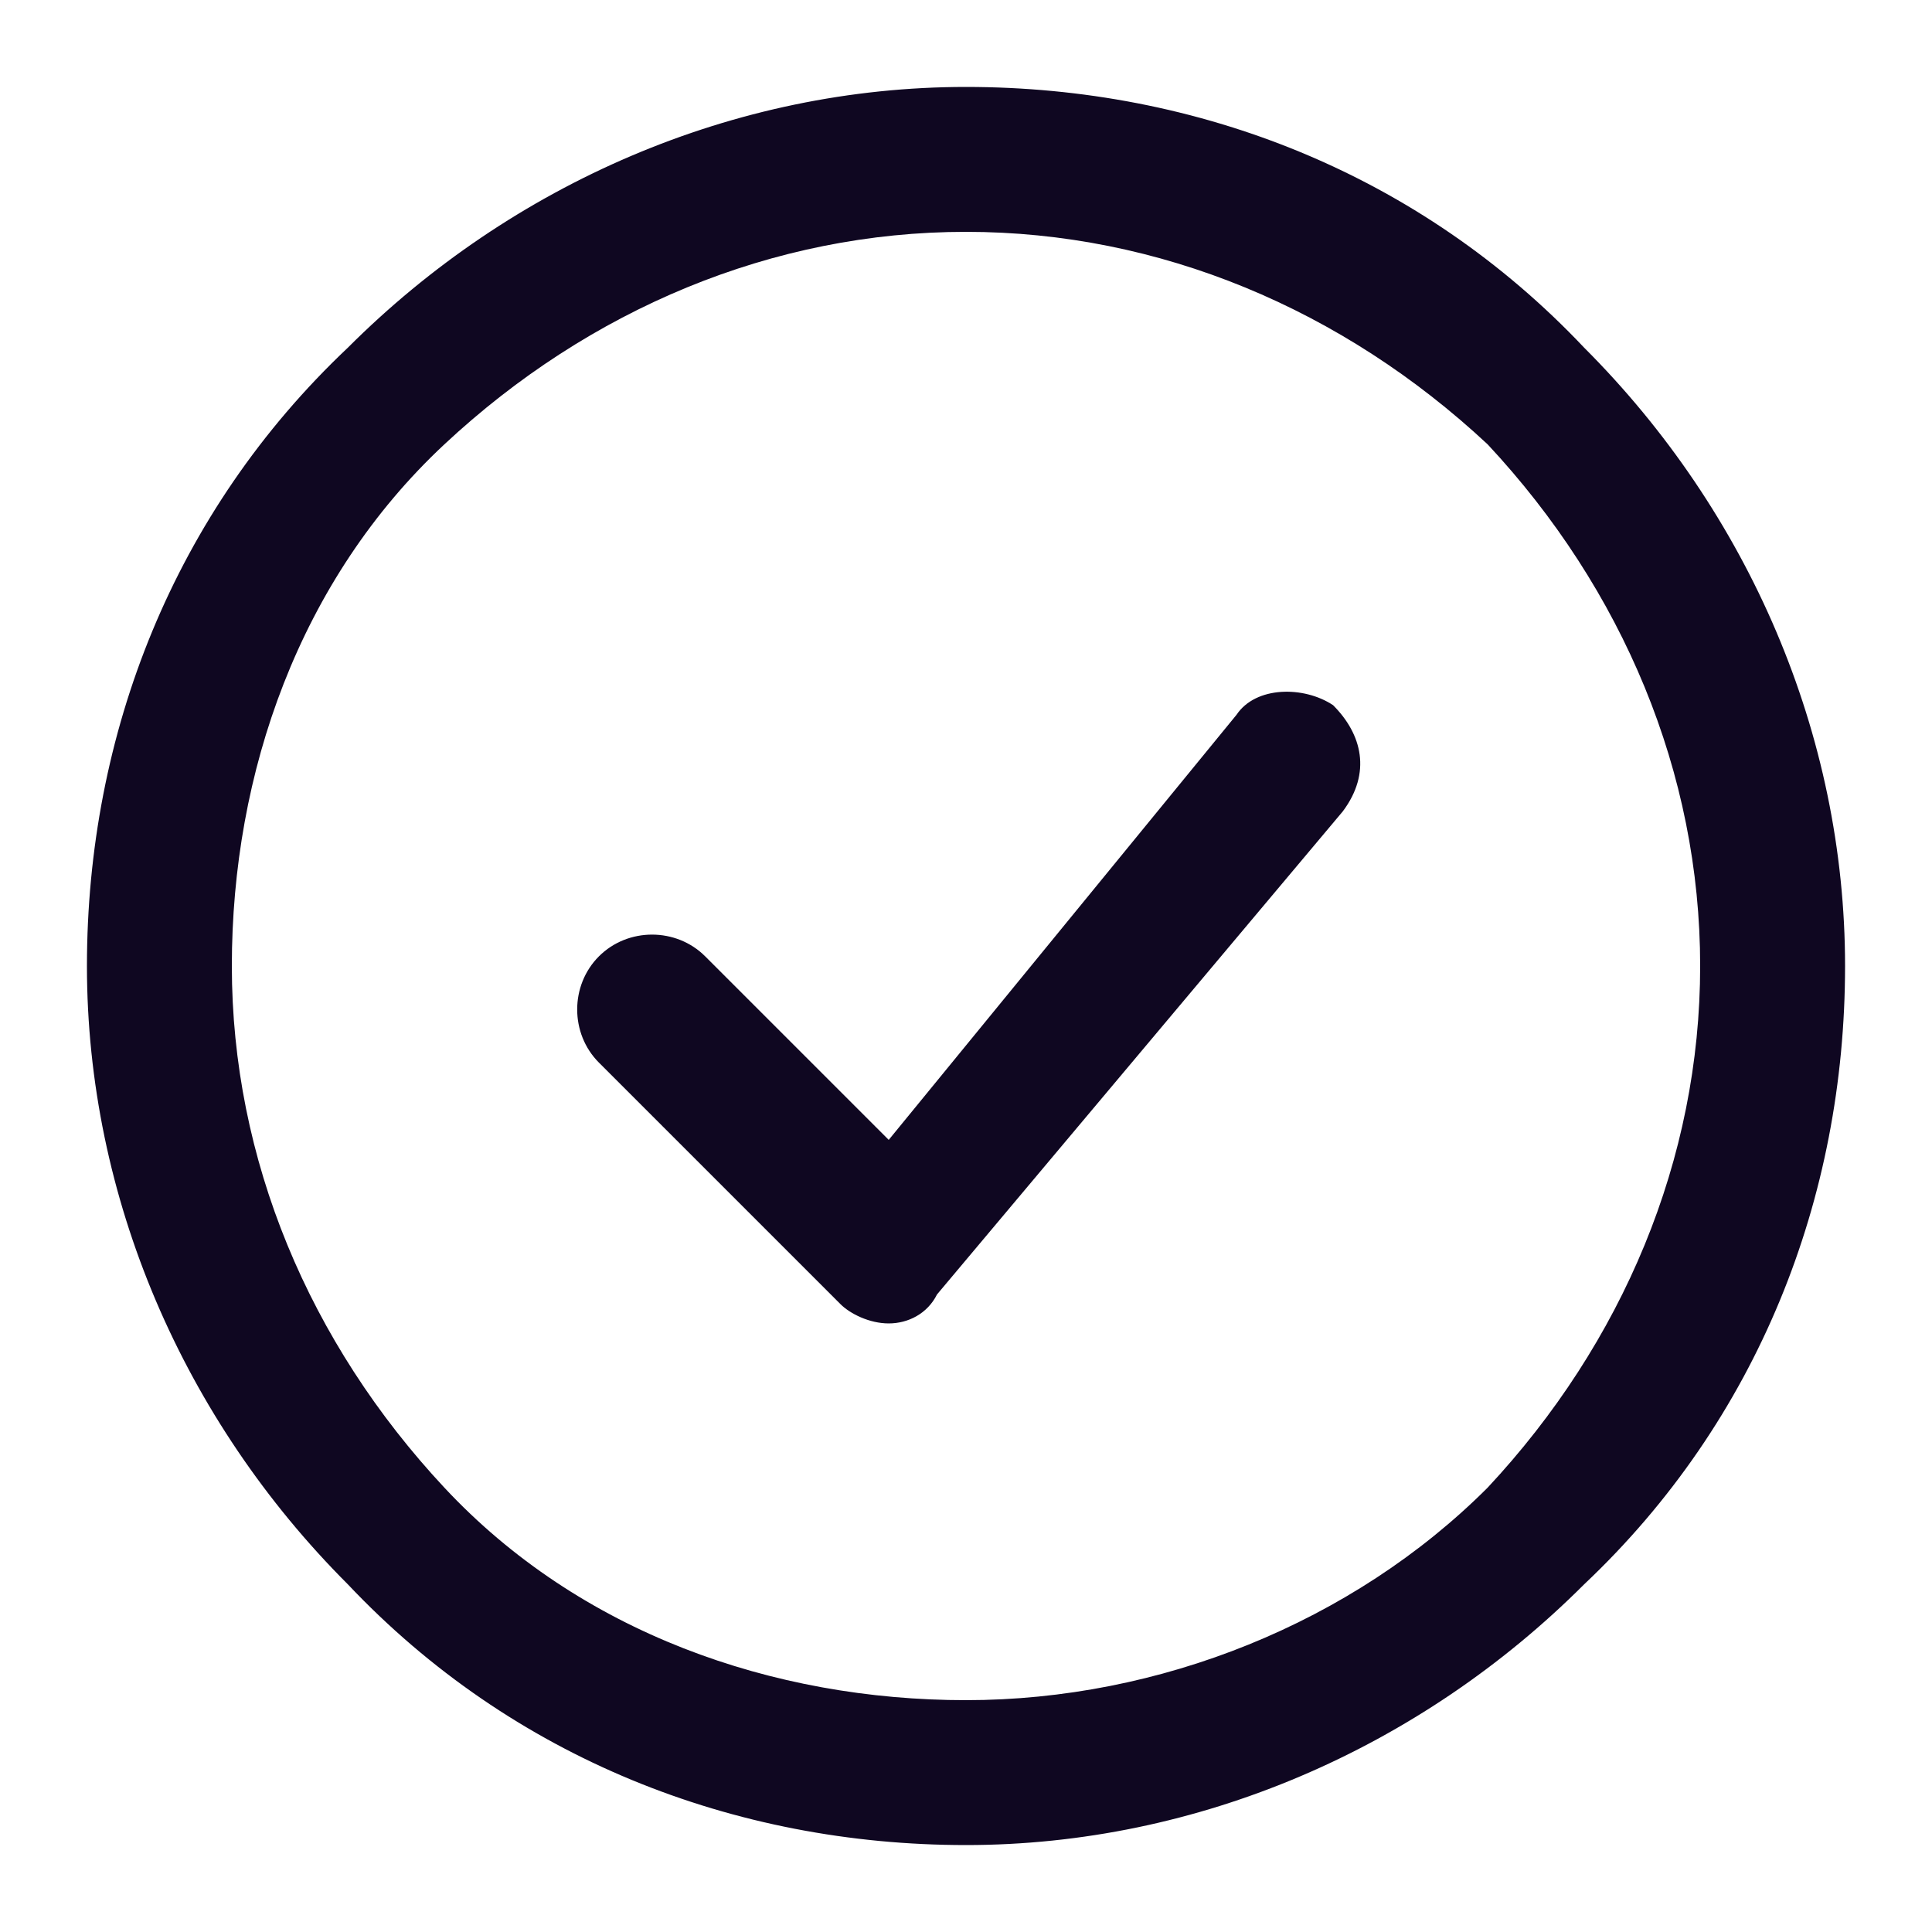 <?xml version="1.0" encoding="utf-8"?>
<!-- Generator: Adobe Illustrator 27.3.1, SVG Export Plug-In . SVG Version: 6.00 Build 0)  -->
<svg version="1.1" id="Layer_1" xmlns="http://www.w3.org/2000/svg" xmlns:xlink="http://www.w3.org/1999/xlink" x="0px" y="0px"
	 viewBox="0 0 20 20" style="enable-background:new 0 0 20 20;" xml:space="preserve">
<style type="text/css">
	.st0{fill:#0F0721;}
</style>
<path class="st0" d="M13.8,7.3c0.3,0.3,0.4,0.7,0.1,1.1l-4.2,5c-0.1,0.2-0.3,0.3-0.5,0.3c0,0,0,0,0,0c-0.2,0-0.4-0.1-0.5-0.2
	l-2.5-2.5c-0.3-0.3-0.3-0.8,0-1.1s0.8-0.3,1.1,0l1.9,1.9l3.6-4.4C13,7.1,13.5,7.1,13.8,7.3z M19.1,10c0,2.4-0.9,4.7-2.7,6.4
	c-1.7,1.7-4,2.7-6.4,2.7s-4.7-0.9-6.4-2.7c-1.7-1.7-2.7-4-2.7-6.4s0.9-4.7,2.7-6.4c1.7-1.7,4-2.7,6.4-2.7c2.4,0,4.7,0.9,6.4,2.7
	C18.1,5.3,19.1,7.6,19.1,10z M17.6,10c0-2-0.8-3.9-2.2-5.4C13.9,3.2,12,2.4,10,2.4S6.1,3.2,4.6,4.6S2.4,8,2.4,10
	c0,2,0.8,3.9,2.2,5.4S8,17.6,10,17.6c2,0,4-0.8,5.4-2.2C16.8,13.9,17.6,12,17.6,10z"/>
</svg>
